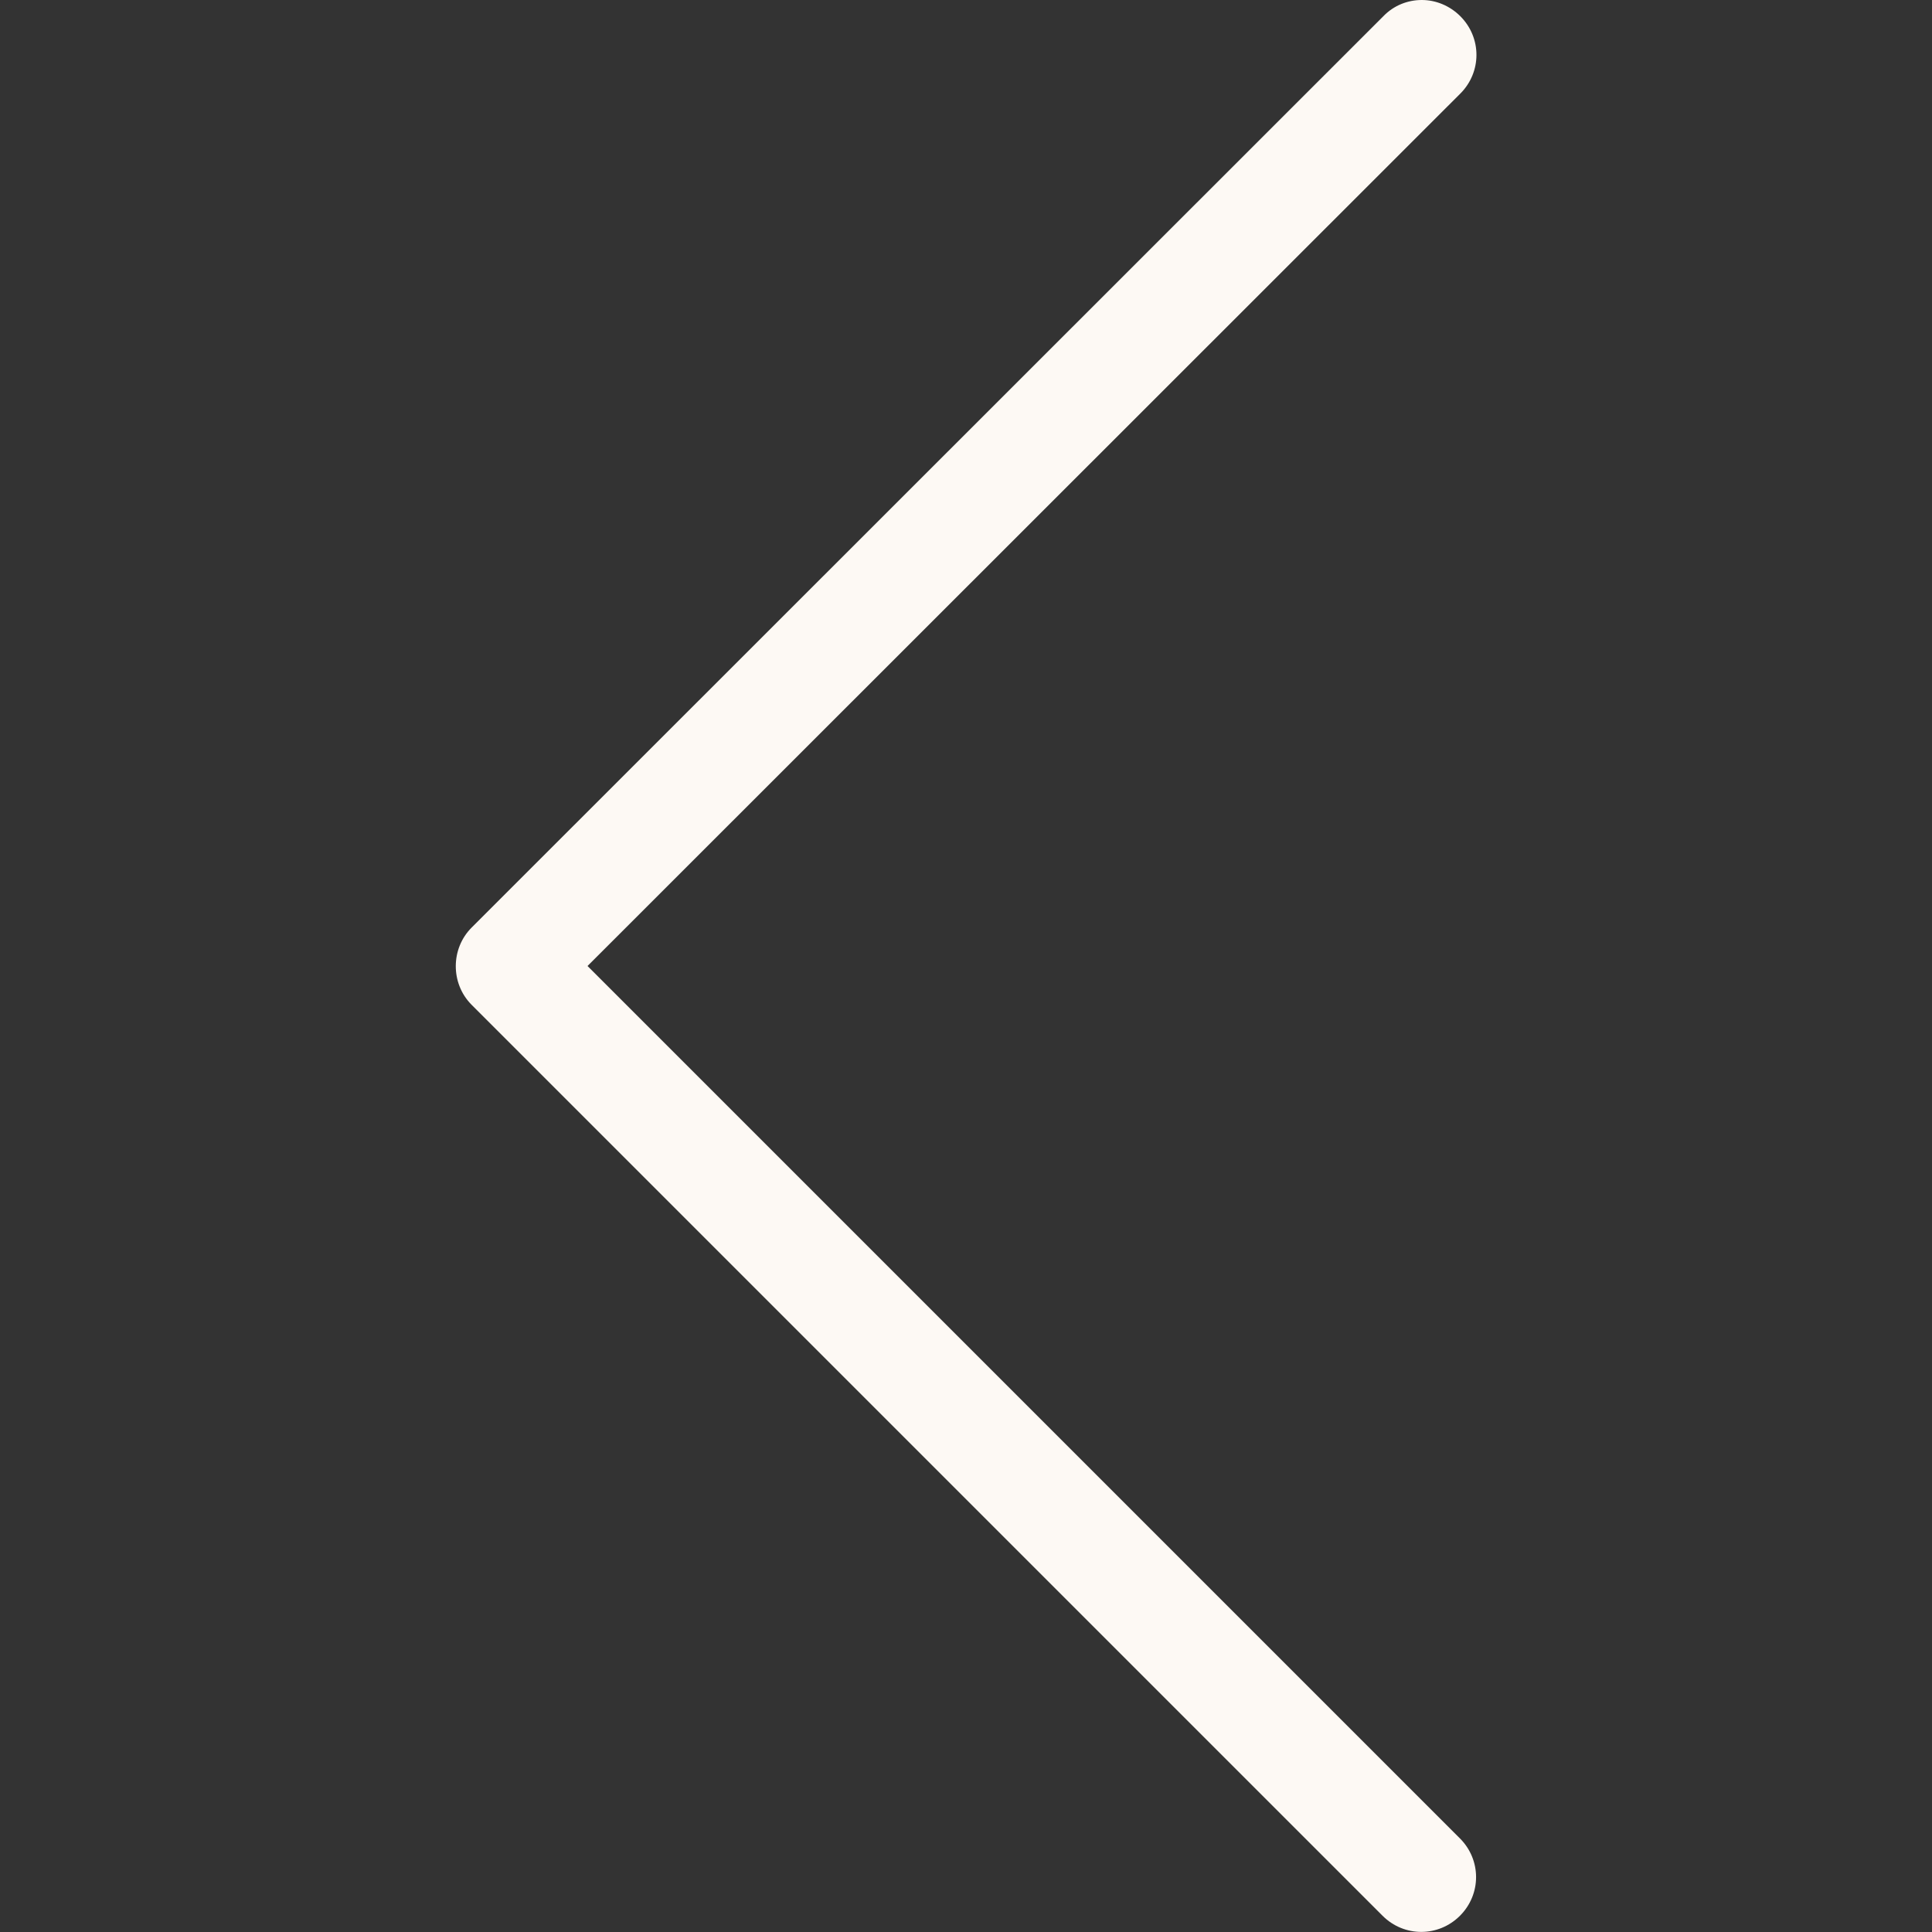 <?xml version="1.0" encoding="utf-8"?>
<!-- Generator: Adobe Illustrator 19.0.0, SVG Export Plug-In . SVG Version: 6.00 Build 0)  -->
<svg version="1.1" id="Capa_1" xmlns="http://www.w3.org/2000/svg" xmlns:xlink="http://www.w3.org/1999/xlink" x="0px" y="0px"
	 viewBox="-43 45 512 512" style="enable-background:new -43 45 512 512;" xml:space="preserve">
<rect x="-43" y="45" width="512" height="512" fill="#333333" stroke="none"/>
<style type="text/css">
	.st0{fill:#FDF9F4;}
</style>
<g>
	<path class="st0" d="M81.9,311.2l241.5,241.5c5.7,5.7,14.8,5.7,20.5,0s5.7-14.8,0-20.5L112.7,301L344,69.8c5.7-5.7,5.7-14.8,0-20.5
		c-2.8-2.8-6.5-4.3-10.2-4.3s-7.4,1.4-10.2,4.3L82,290.8C76.4,296.4,76.4,305.6,81.9,311.2z"/>
</g>
</svg>
